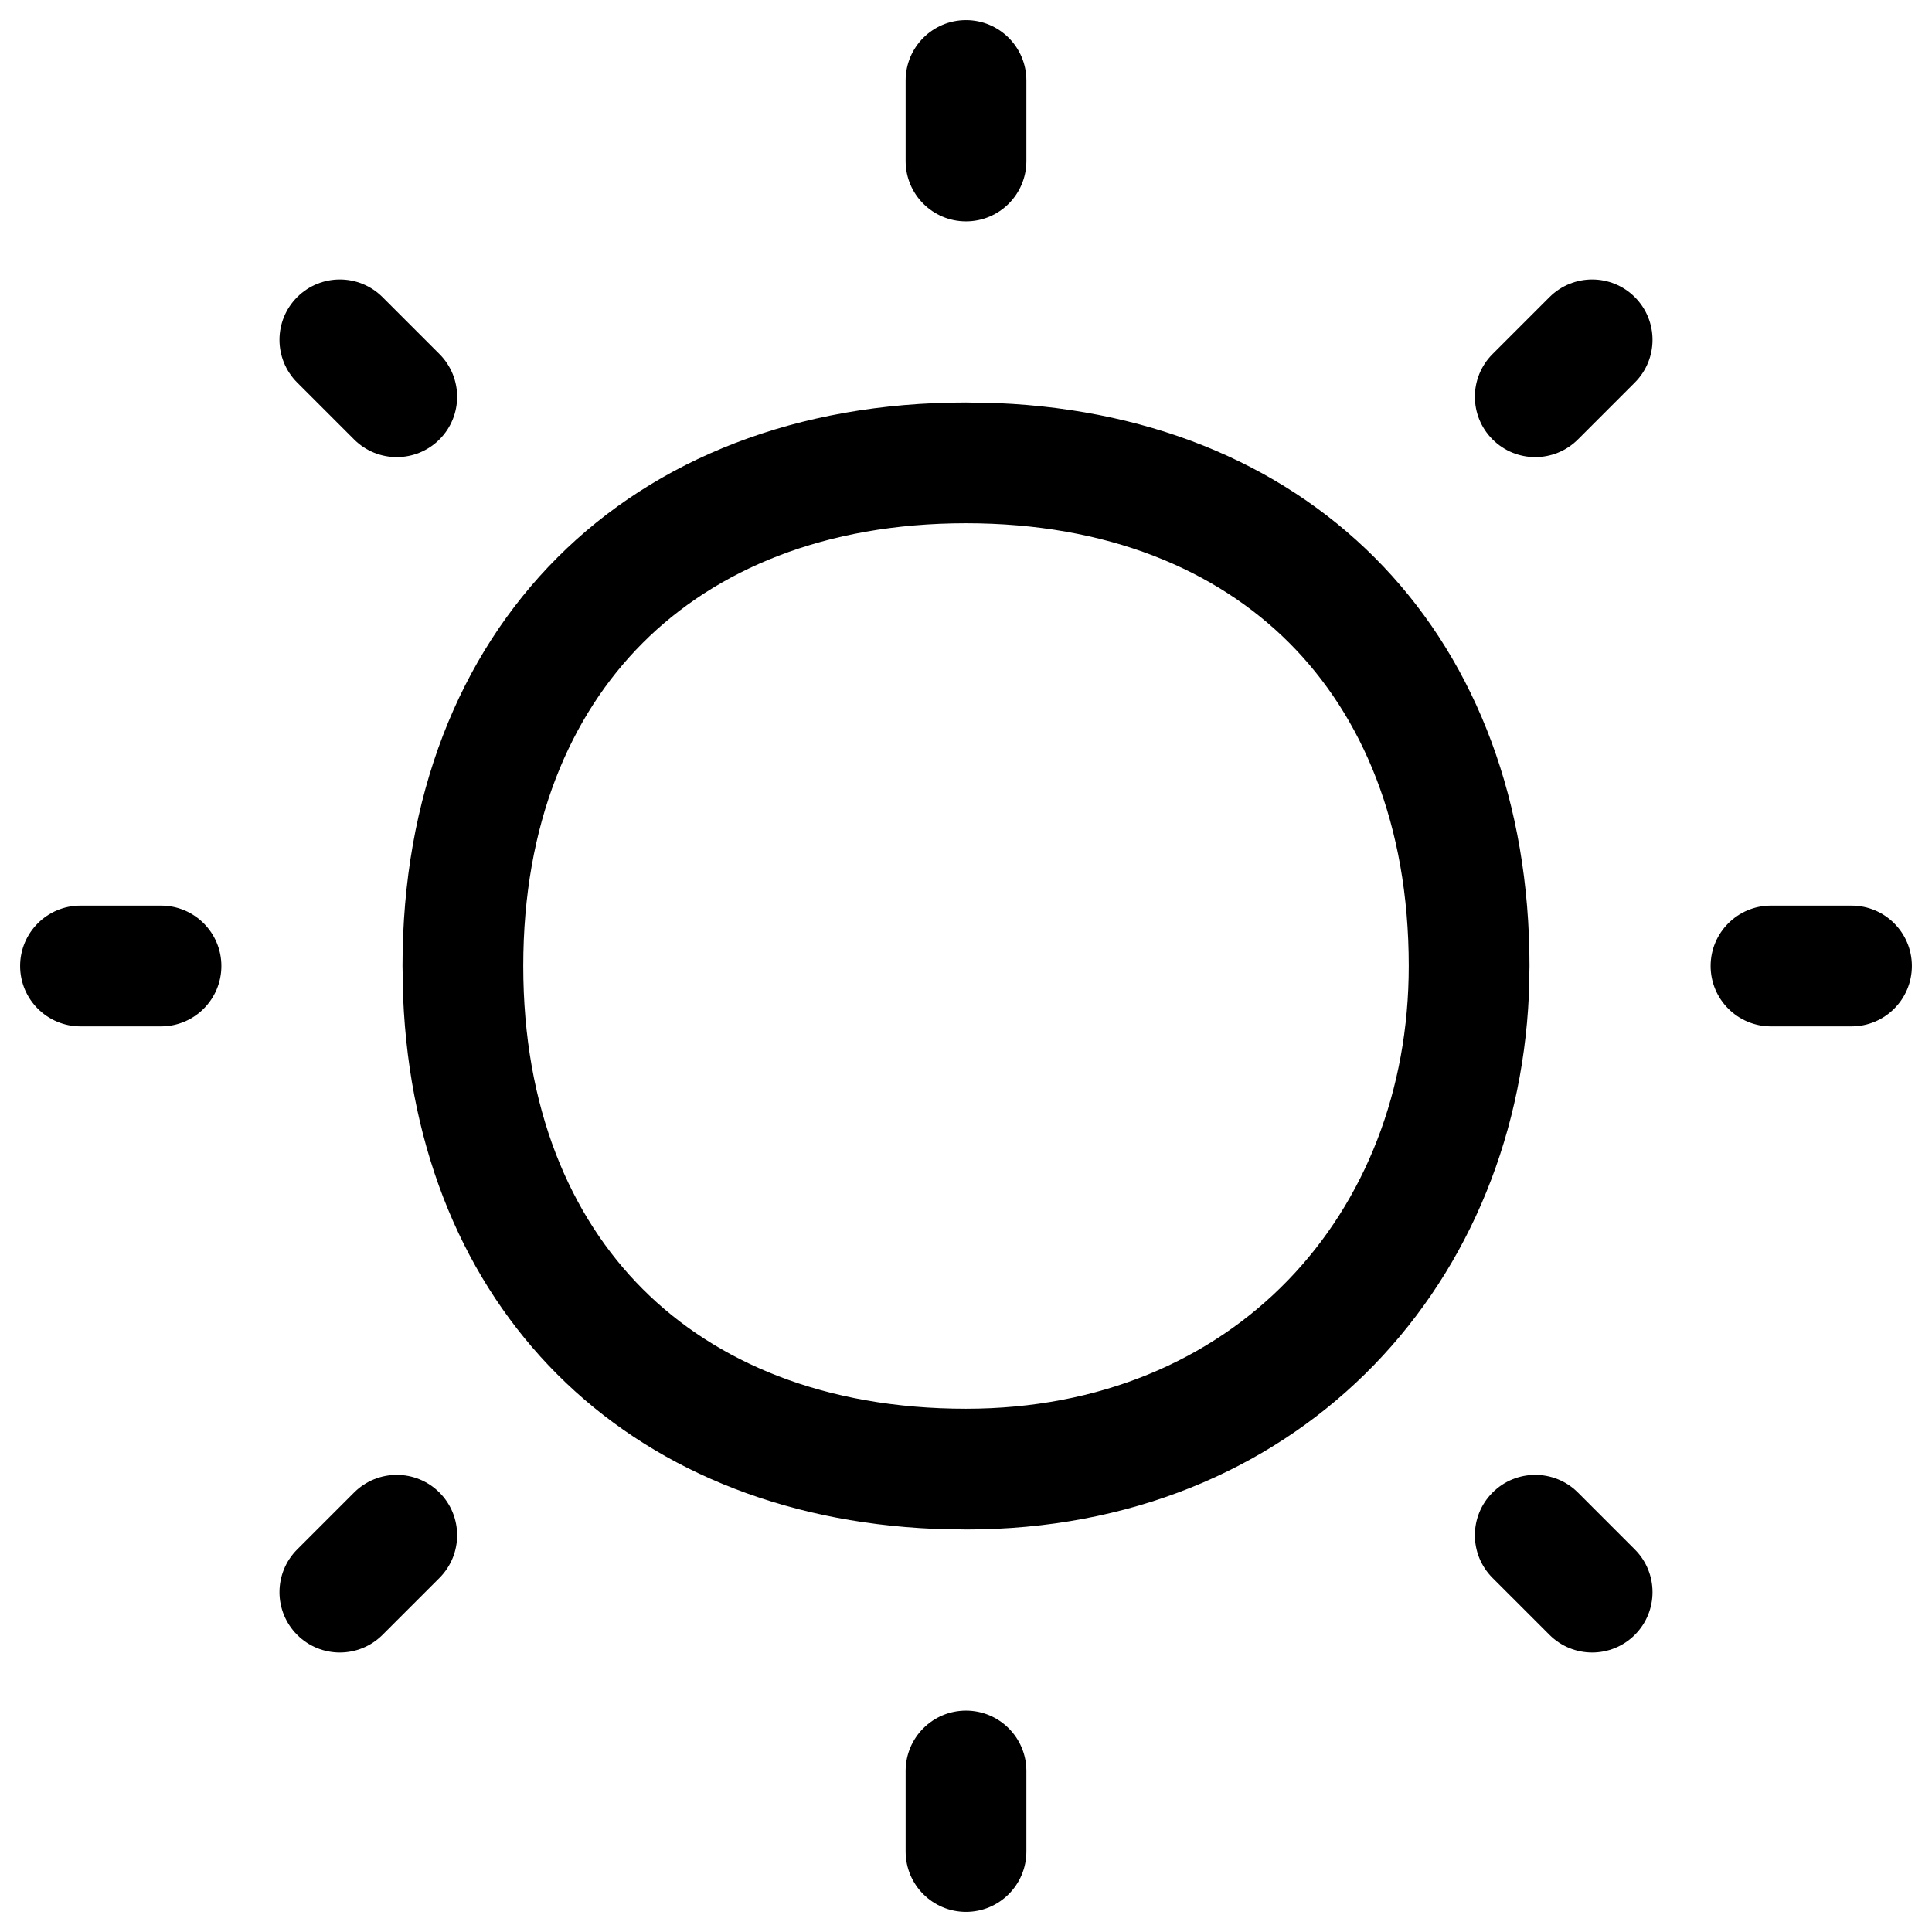 <svg width="256" height="256" viewBox="0 0 256 256" fill="none" xmlns="http://www.w3.org/2000/svg">
<path d="M128 226.666C132.419 226.666 136 230.248 136 234.666V245.333C136 249.751 132.419 253.333 128 253.333C123.582 253.333 120 249.751 120 245.333V234.666C120 230.248 123.582 226.666 128 226.666Z" fill="black"/>
<path d="M46.917 197.77C50.041 194.646 55.105 194.646 58.23 197.77C61.354 200.894 61.354 205.958 58.23 209.083L50.688 216.624C47.563 219.746 42.499 219.748 39.375 216.624C36.252 213.501 36.254 208.436 39.375 205.312L46.917 197.77Z" fill="black"/>
<path d="M197.771 197.77C200.895 194.646 205.959 194.646 209.084 197.77L216.625 205.312C219.748 208.436 219.749 213.501 216.625 216.624C213.502 219.747 208.437 219.746 205.313 216.624L197.771 209.083C194.647 205.959 194.648 200.894 197.771 197.77Z" fill="black"/>
<path fill-rule="evenodd" clip-rule="evenodd" d="M132.157 53.416C174.638 55.21 202.667 84.599 202.667 127.999L202.584 131.843C200.789 171.294 171.4 202.666 128 202.666L123.844 202.583C82.733 200.846 55.153 173.267 53.417 132.156L53.334 127.999C53.334 83.199 83.2 53.333 128 53.333L132.157 53.416ZM128 69.333C109.236 69.333 94.84 75.514 85.177 85.176C75.515 94.839 69.334 109.235 69.334 127.999C69.334 146.763 75.515 161.16 85.177 170.822C94.84 180.484 109.236 186.666 128 186.666C163.463 186.666 186.667 160.91 186.667 127.999C186.667 109.235 180.485 94.839 170.823 85.176C161.161 75.514 146.764 69.333 128 69.333Z" fill="black"/>
<path d="M21.334 119.999C25.752 119.999 29.334 123.581 29.334 127.999C29.334 132.418 25.752 135.999 21.334 135.999H10.667C6.249 135.999 2.667 132.418 2.667 127.999C2.667 123.581 6.249 119.999 10.667 119.999H21.334Z" fill="black"/>
<path d="M245.334 119.999C249.752 119.999 253.334 123.581 253.334 127.999C253.334 132.418 249.752 135.999 245.334 135.999H234.667C230.249 135.999 226.667 132.418 226.667 127.999C226.667 123.581 230.249 119.999 234.667 119.999H245.334Z" fill="black"/>
<path d="M39.375 39.374C42.499 36.251 47.563 36.252 50.688 39.374L58.23 46.916C61.354 50.04 61.354 55.104 58.23 58.228C55.105 61.353 50.041 61.353 46.917 58.228L39.375 50.687C36.253 47.562 36.252 42.498 39.375 39.374Z" fill="black"/>
<path d="M205.313 39.374C208.437 36.252 213.502 36.251 216.625 39.374C219.749 42.498 219.748 47.562 216.625 50.687L209.084 58.228C205.959 61.353 200.895 61.353 197.771 58.228C194.647 55.104 194.647 50.04 197.771 46.916L205.313 39.374Z" fill="black"/>
<path d="M128 2.666C132.419 2.666 136 6.248 136 10.666V21.333C136 25.751 132.419 29.333 128 29.333C123.582 29.333 120 25.751 120 21.333V10.666C120 6.248 123.582 2.666 128 2.666Z" fill="black"/>
</svg>
